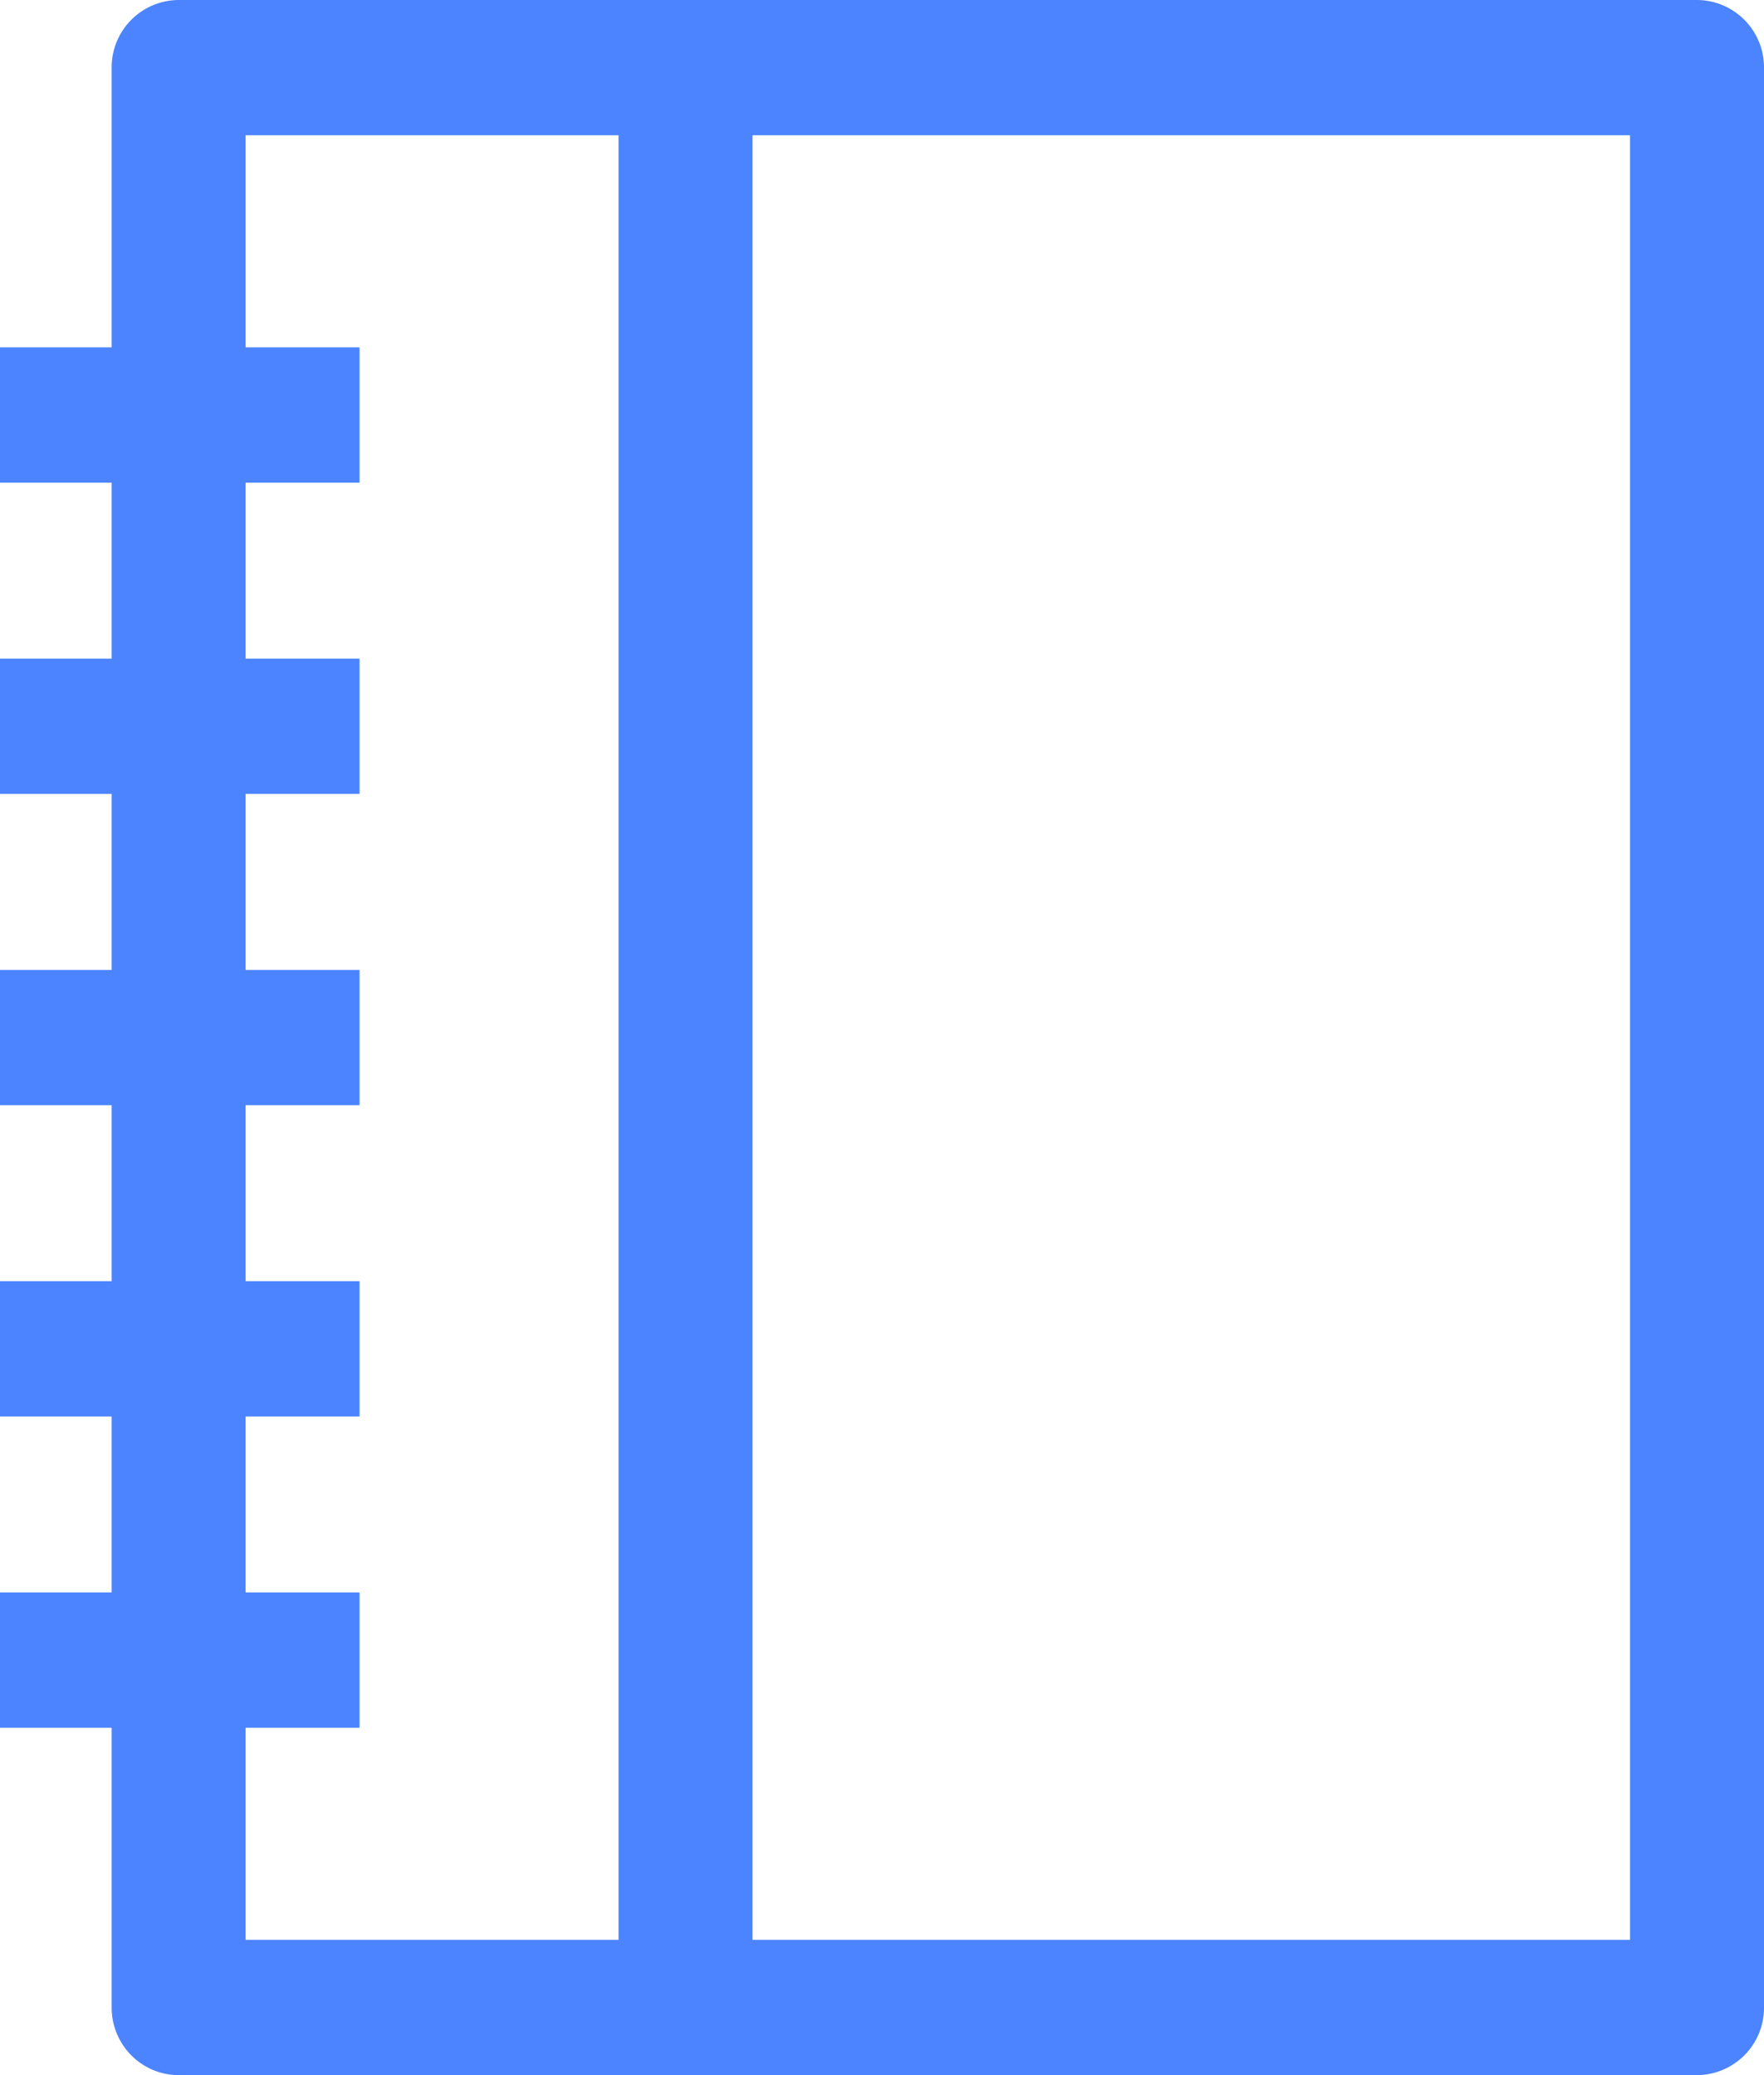 <svg xmlns="http://www.w3.org/2000/svg" width="17" height="20" viewBox="0 0 17 20">
    <path fill="#4C84FF" fill-rule="nonzero" d="M17 .652A.649.649 0 0 0 16.354 0H1.722a.649.649 0 0 0-.646.652v2.696H0v1.304h1.076v1.696H0v1.304h1.076v1.696H0v1.304h1.076v1.696H0v1.304h1.076v1.696H0v1.304h1.076v2.696c0 .36.289.652.646.652h14.632a.649.649 0 0 0 .646-.652V.652zm-14.633 16h1.098v-1.304H2.367v-1.696h1.098v-1.304H2.367v-1.696h1.098V9.348H2.367V7.652h1.098V6.348H2.367V4.652h1.098V3.348H2.367V1.304h3.594v17.392H2.367v-2.044zm13.342 2.044H7.252V1.304h8.457v17.392z"/>
</svg>
